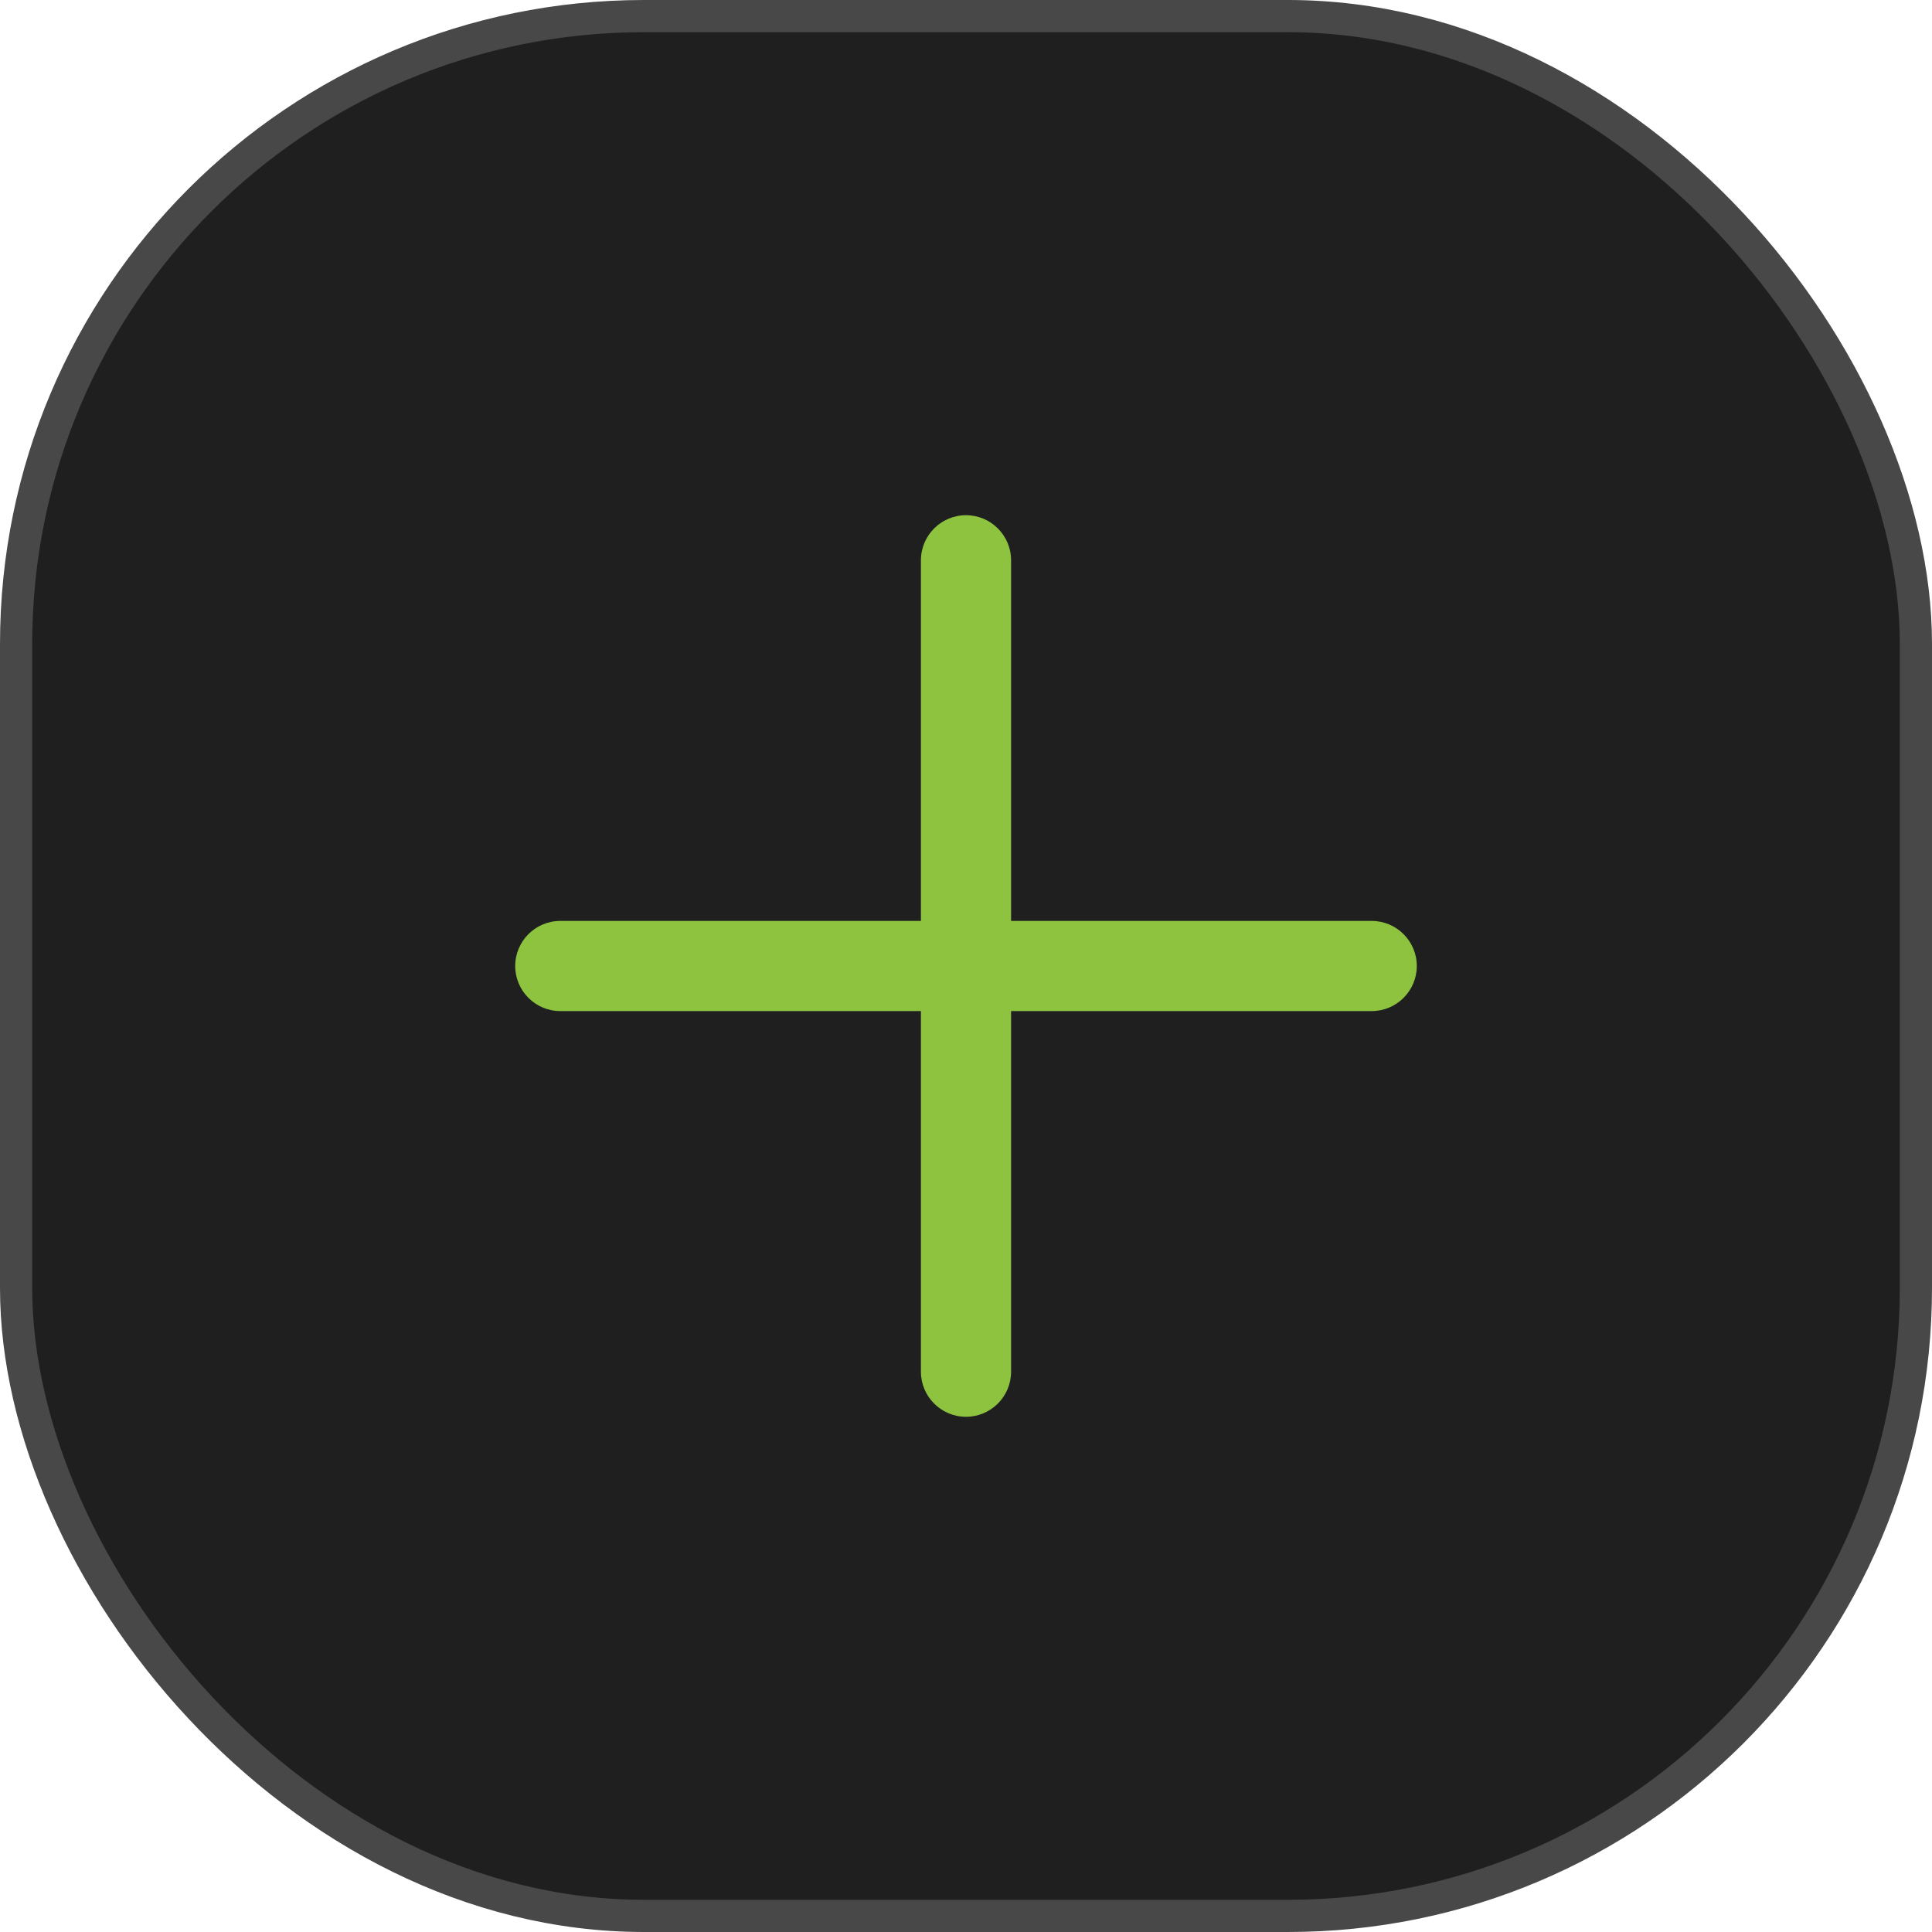 <svg width="30" height="30" viewBox="0 0 30 30" fill="none" xmlns="http://www.w3.org/2000/svg">
<rect x="0.25" y="0.25" width="29.5" height="29.5" rx="9.75" fill="#1F1F1F"/>
<g clip-path="url(#clip0)">
<path d="M21.3 14.3H15.7V8.7C15.7 8.314 15.386 8 15 8C14.614 8 14.3 8.314 14.3 8.7V14.3H8.7C8.314 14.3 8 14.614 8 15C8 15.386 8.314 15.7 8.7 15.7H14.3V21.3C14.3 21.686 14.614 22 15 22C15.386 22 15.7 21.686 15.7 21.3V15.7H21.3C21.686 15.7 22 15.386 22 15C22 14.614 21.686 14.3 21.3 14.3V14.3Z" fill="#8DC33F"/>
</g>
<rect x="0.25" y="0.25" width="29.5" height="29.5" rx="9.75" stroke="#484848" stroke-width="0.5"/>
<defs>
<clipPath id="clip0">
<rect width="14" height="14" fill="white" transform="translate(8 8)"/>
</clipPath>
</defs>
</svg>
